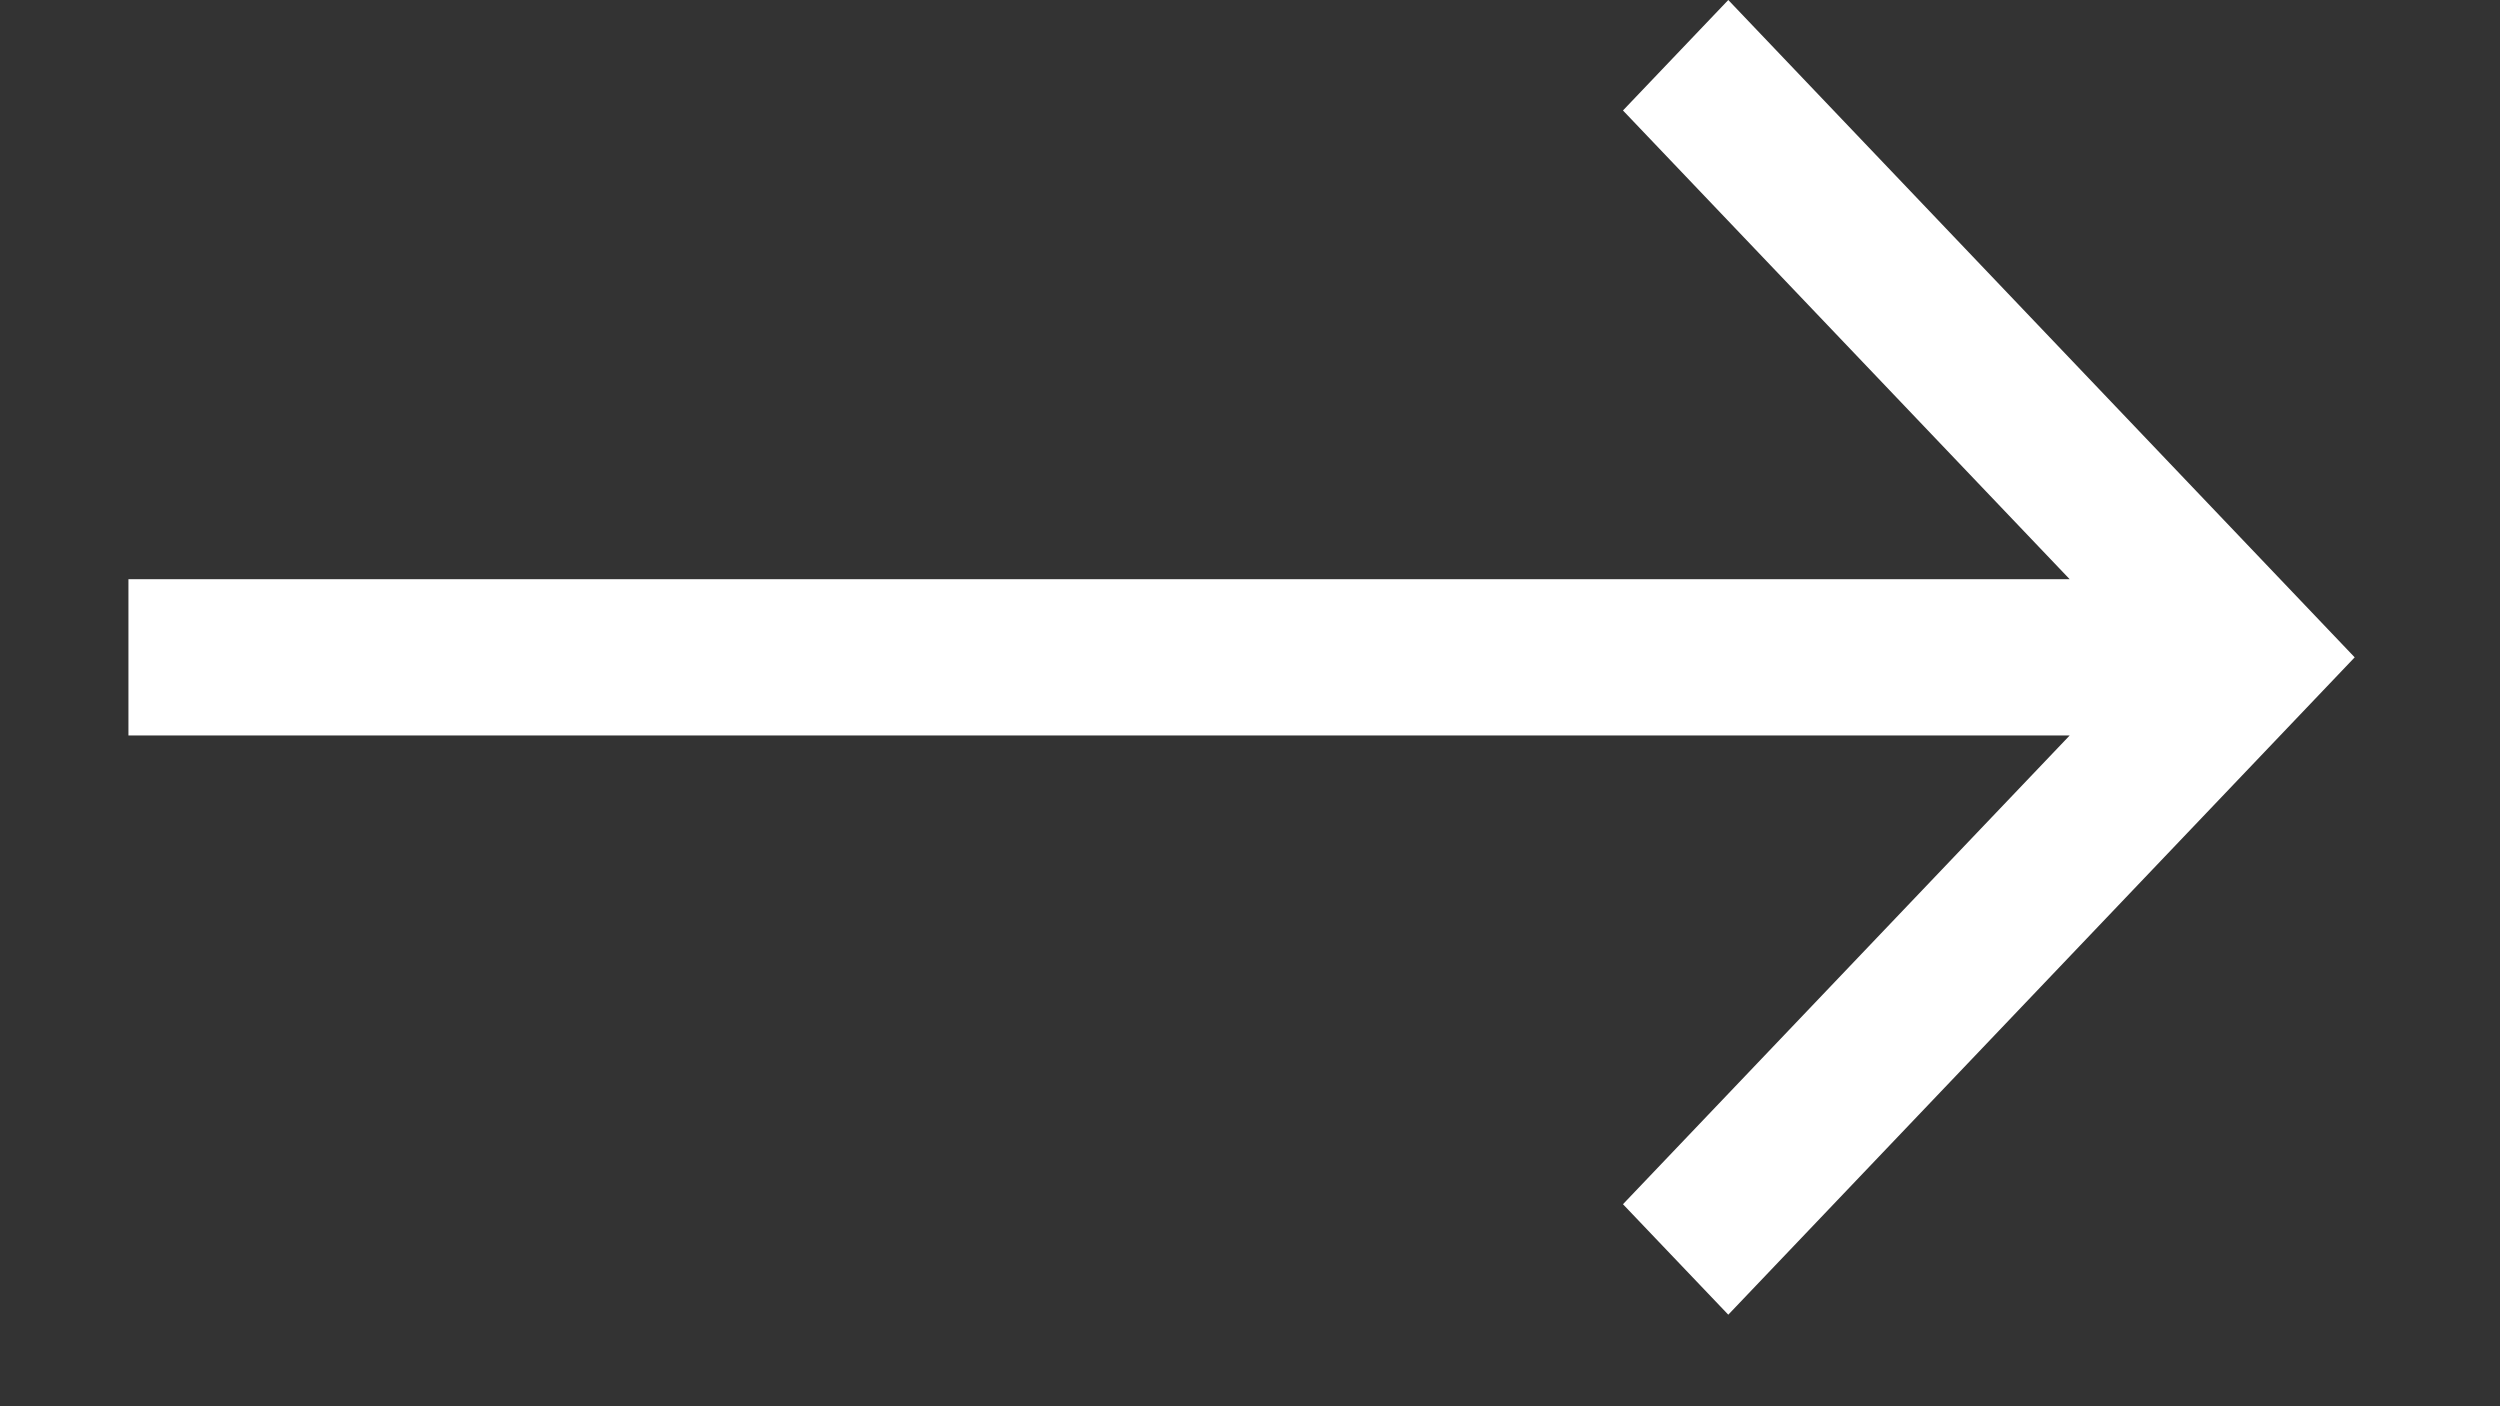 <svg width="16" height="9" viewBox="0 0 16 9" fill="none" xmlns="http://www.w3.org/2000/svg">
<rect x="0" y="0" width="16" height="9" fill="#333333" stroke="none"/>
<path d="M11.061 0L10.387 0.707L13.246 3.707H0.822V4.707H13.246L10.387 7.707L11.061 8.414L15.07 4.207L11.061 0Z" fill="white"/>
</svg>
